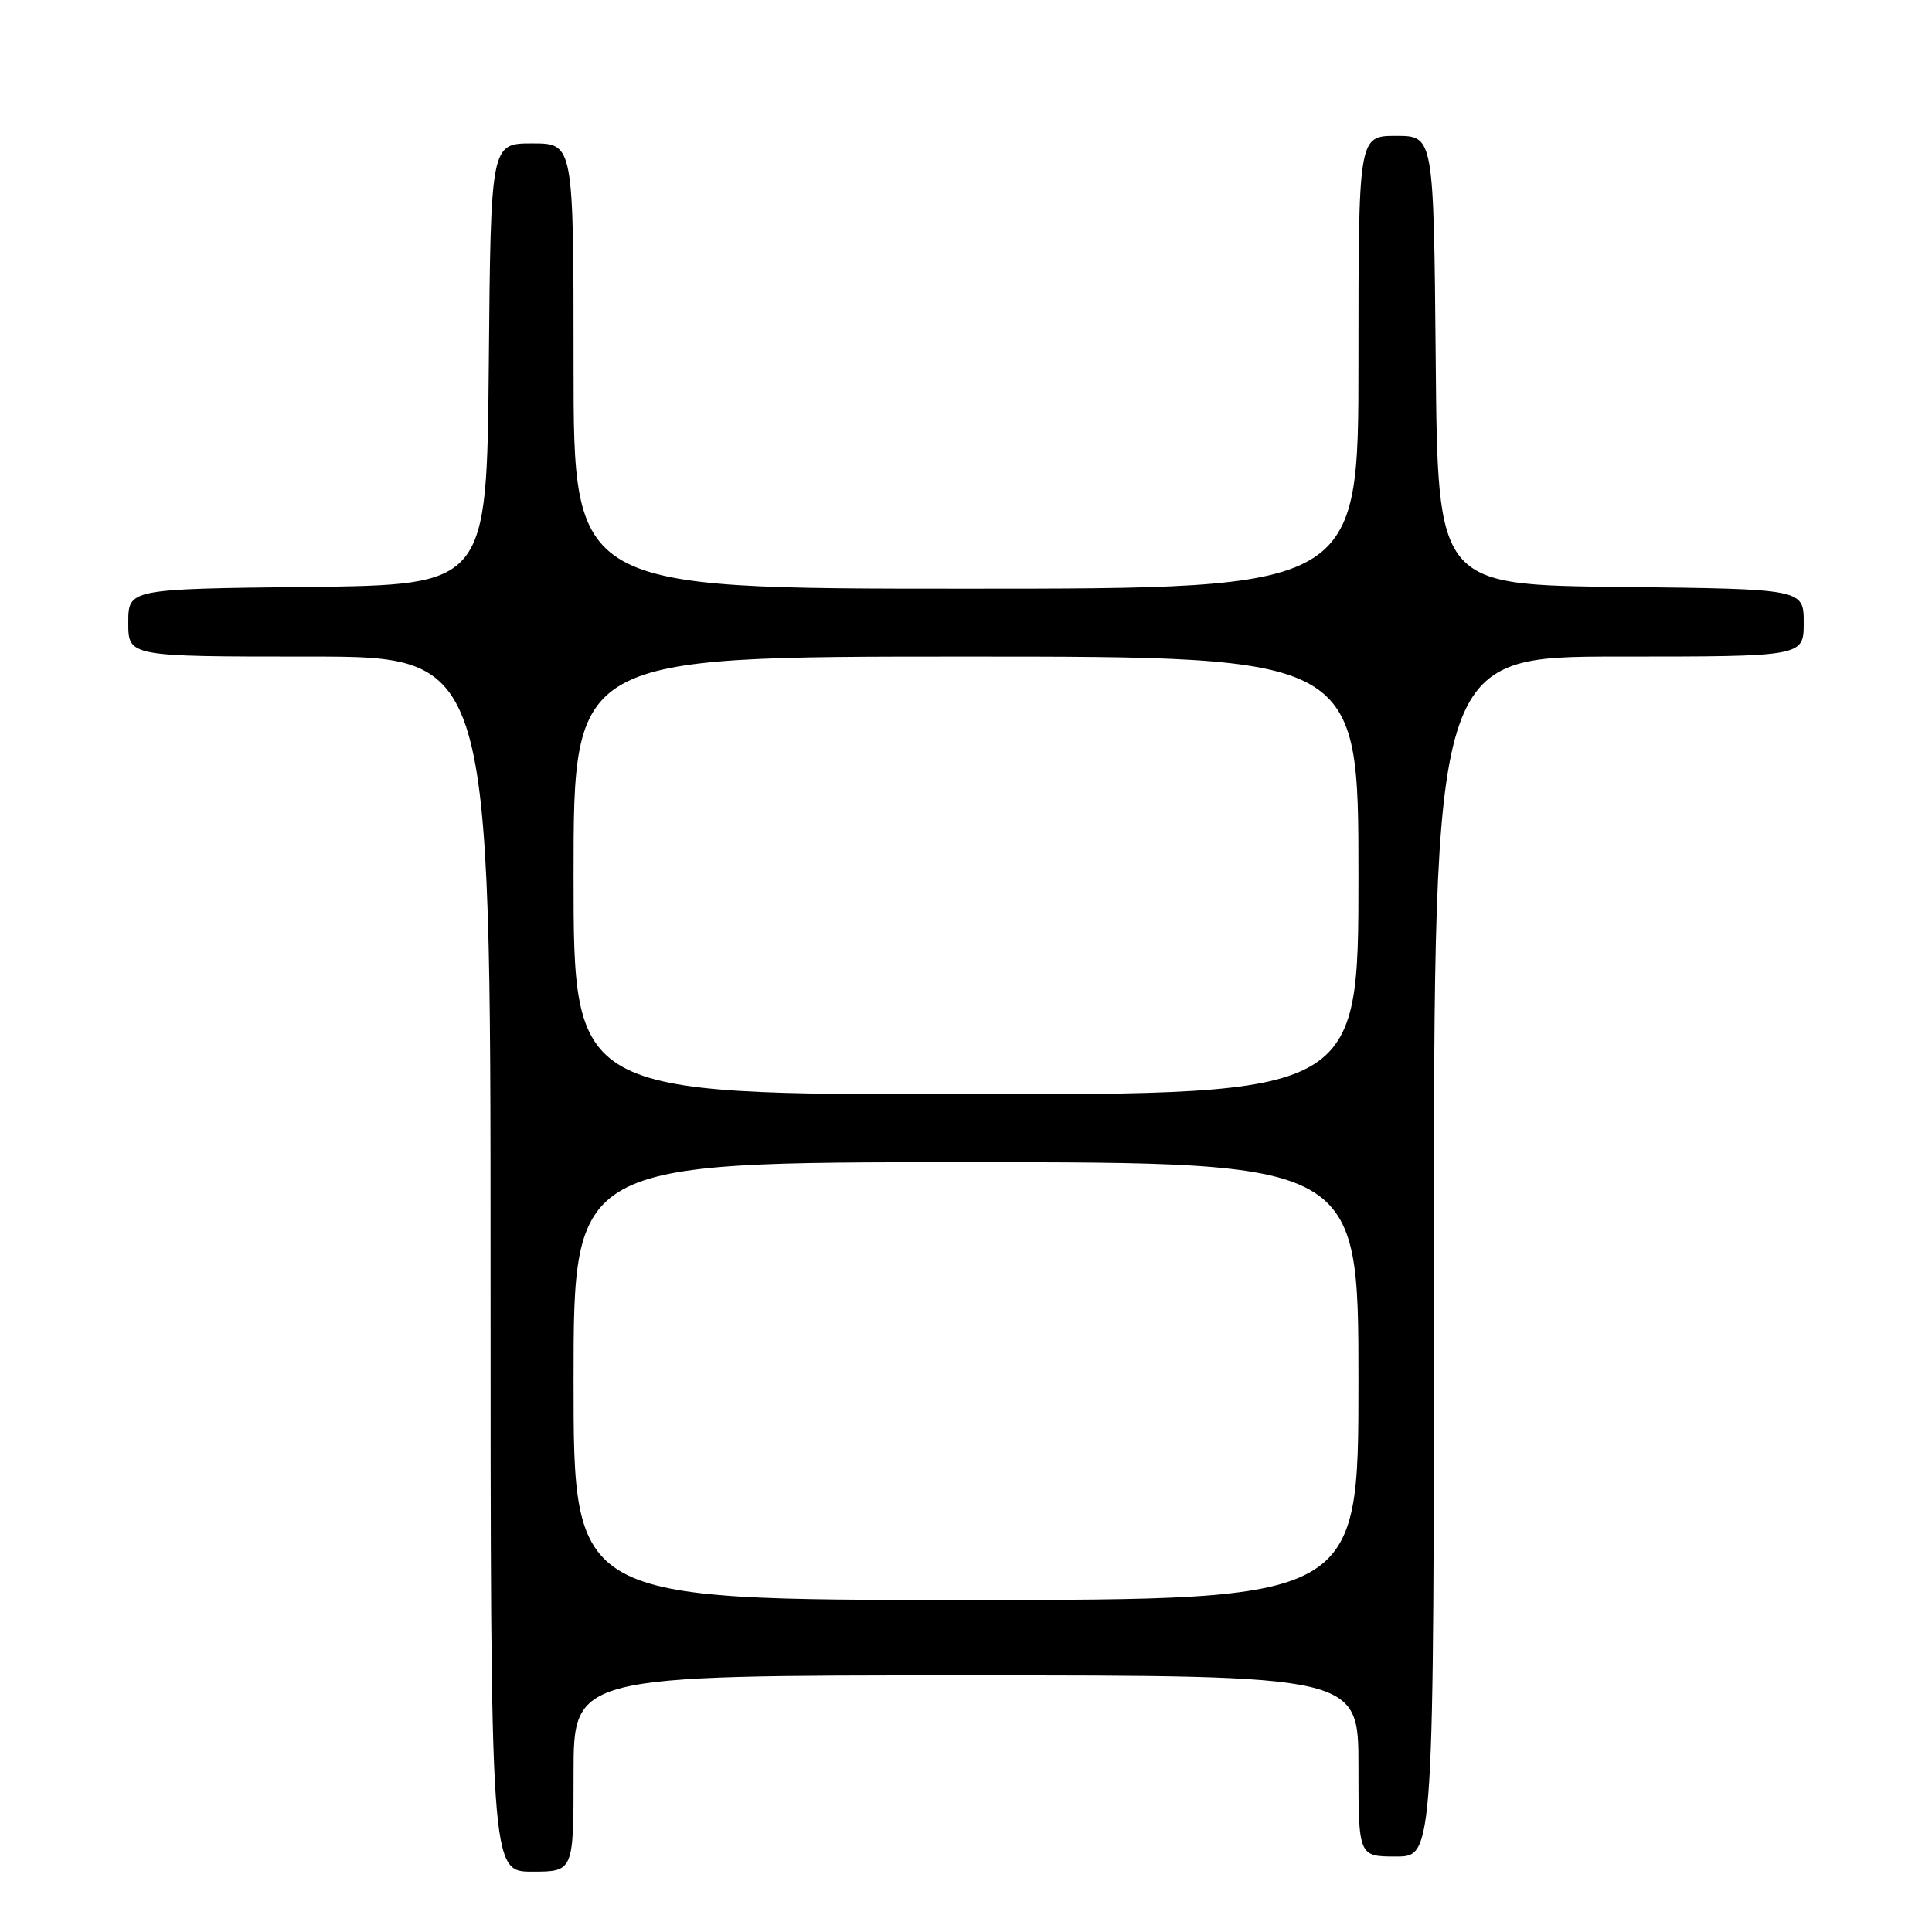 <?xml version="1.0" encoding="UTF-8" standalone="no"?>
<!DOCTYPE svg PUBLIC "-//W3C//DTD SVG 1.1//EN" "http://www.w3.org/Graphics/SVG/1.1/DTD/svg11.dtd" >
<svg xmlns="http://www.w3.org/2000/svg" xmlns:xlink="http://www.w3.org/1999/xlink" version="1.1" viewBox="0 0 256 256">
 <g >
 <path fill="currentColor"
d=" M 76.00 235.00 C 76.00 222.00 76.00 222.00 128.00 222.00 C 180.00 222.00 180.00 222.00 180.00 234.00 C 180.00 246.00 180.00 246.00 185.00 246.00 C 190.00 246.00 190.00 246.00 190.00 166.50 C 190.00 87.00 190.00 87.00 214.50 87.00 C 239.00 87.00 239.00 87.00 239.00 82.52 C 239.00 78.04 239.00 78.04 214.75 77.77 C 190.50 77.50 190.50 77.50 190.24 47.75 C 189.97 18.00 189.97 18.00 184.99 18.00 C 180.00 18.00 180.00 18.00 180.00 48.00 C 180.00 78.00 180.00 78.00 128.00 78.00 C 76.00 78.00 76.00 78.00 76.00 48.50 C 76.00 19.00 76.00 19.00 70.52 19.00 C 65.03 19.00 65.03 19.00 64.77 48.25 C 64.50 77.50 64.50 77.50 40.75 77.77 C 17.00 78.04 17.00 78.04 17.00 82.52 C 17.00 87.00 17.00 87.00 41.00 87.00 C 65.00 87.00 65.00 87.00 65.00 167.50 C 65.00 248.00 65.00 248.00 70.50 248.00 C 76.00 248.00 76.00 248.00 76.00 235.00 Z  M 76.00 183.00 C 76.00 154.00 76.00 154.00 128.00 154.00 C 180.00 154.00 180.00 154.00 180.00 183.00 C 180.00 212.00 180.00 212.00 128.00 212.00 C 76.00 212.00 76.00 212.00 76.00 183.00 Z  M 76.00 116.00 C 76.00 87.00 76.00 87.00 128.00 87.00 C 180.00 87.00 180.00 87.00 180.00 116.00 C 180.00 145.00 180.00 145.00 128.00 145.00 C 76.00 145.00 76.00 145.00 76.00 116.00 Z "/>
</g>
</svg>